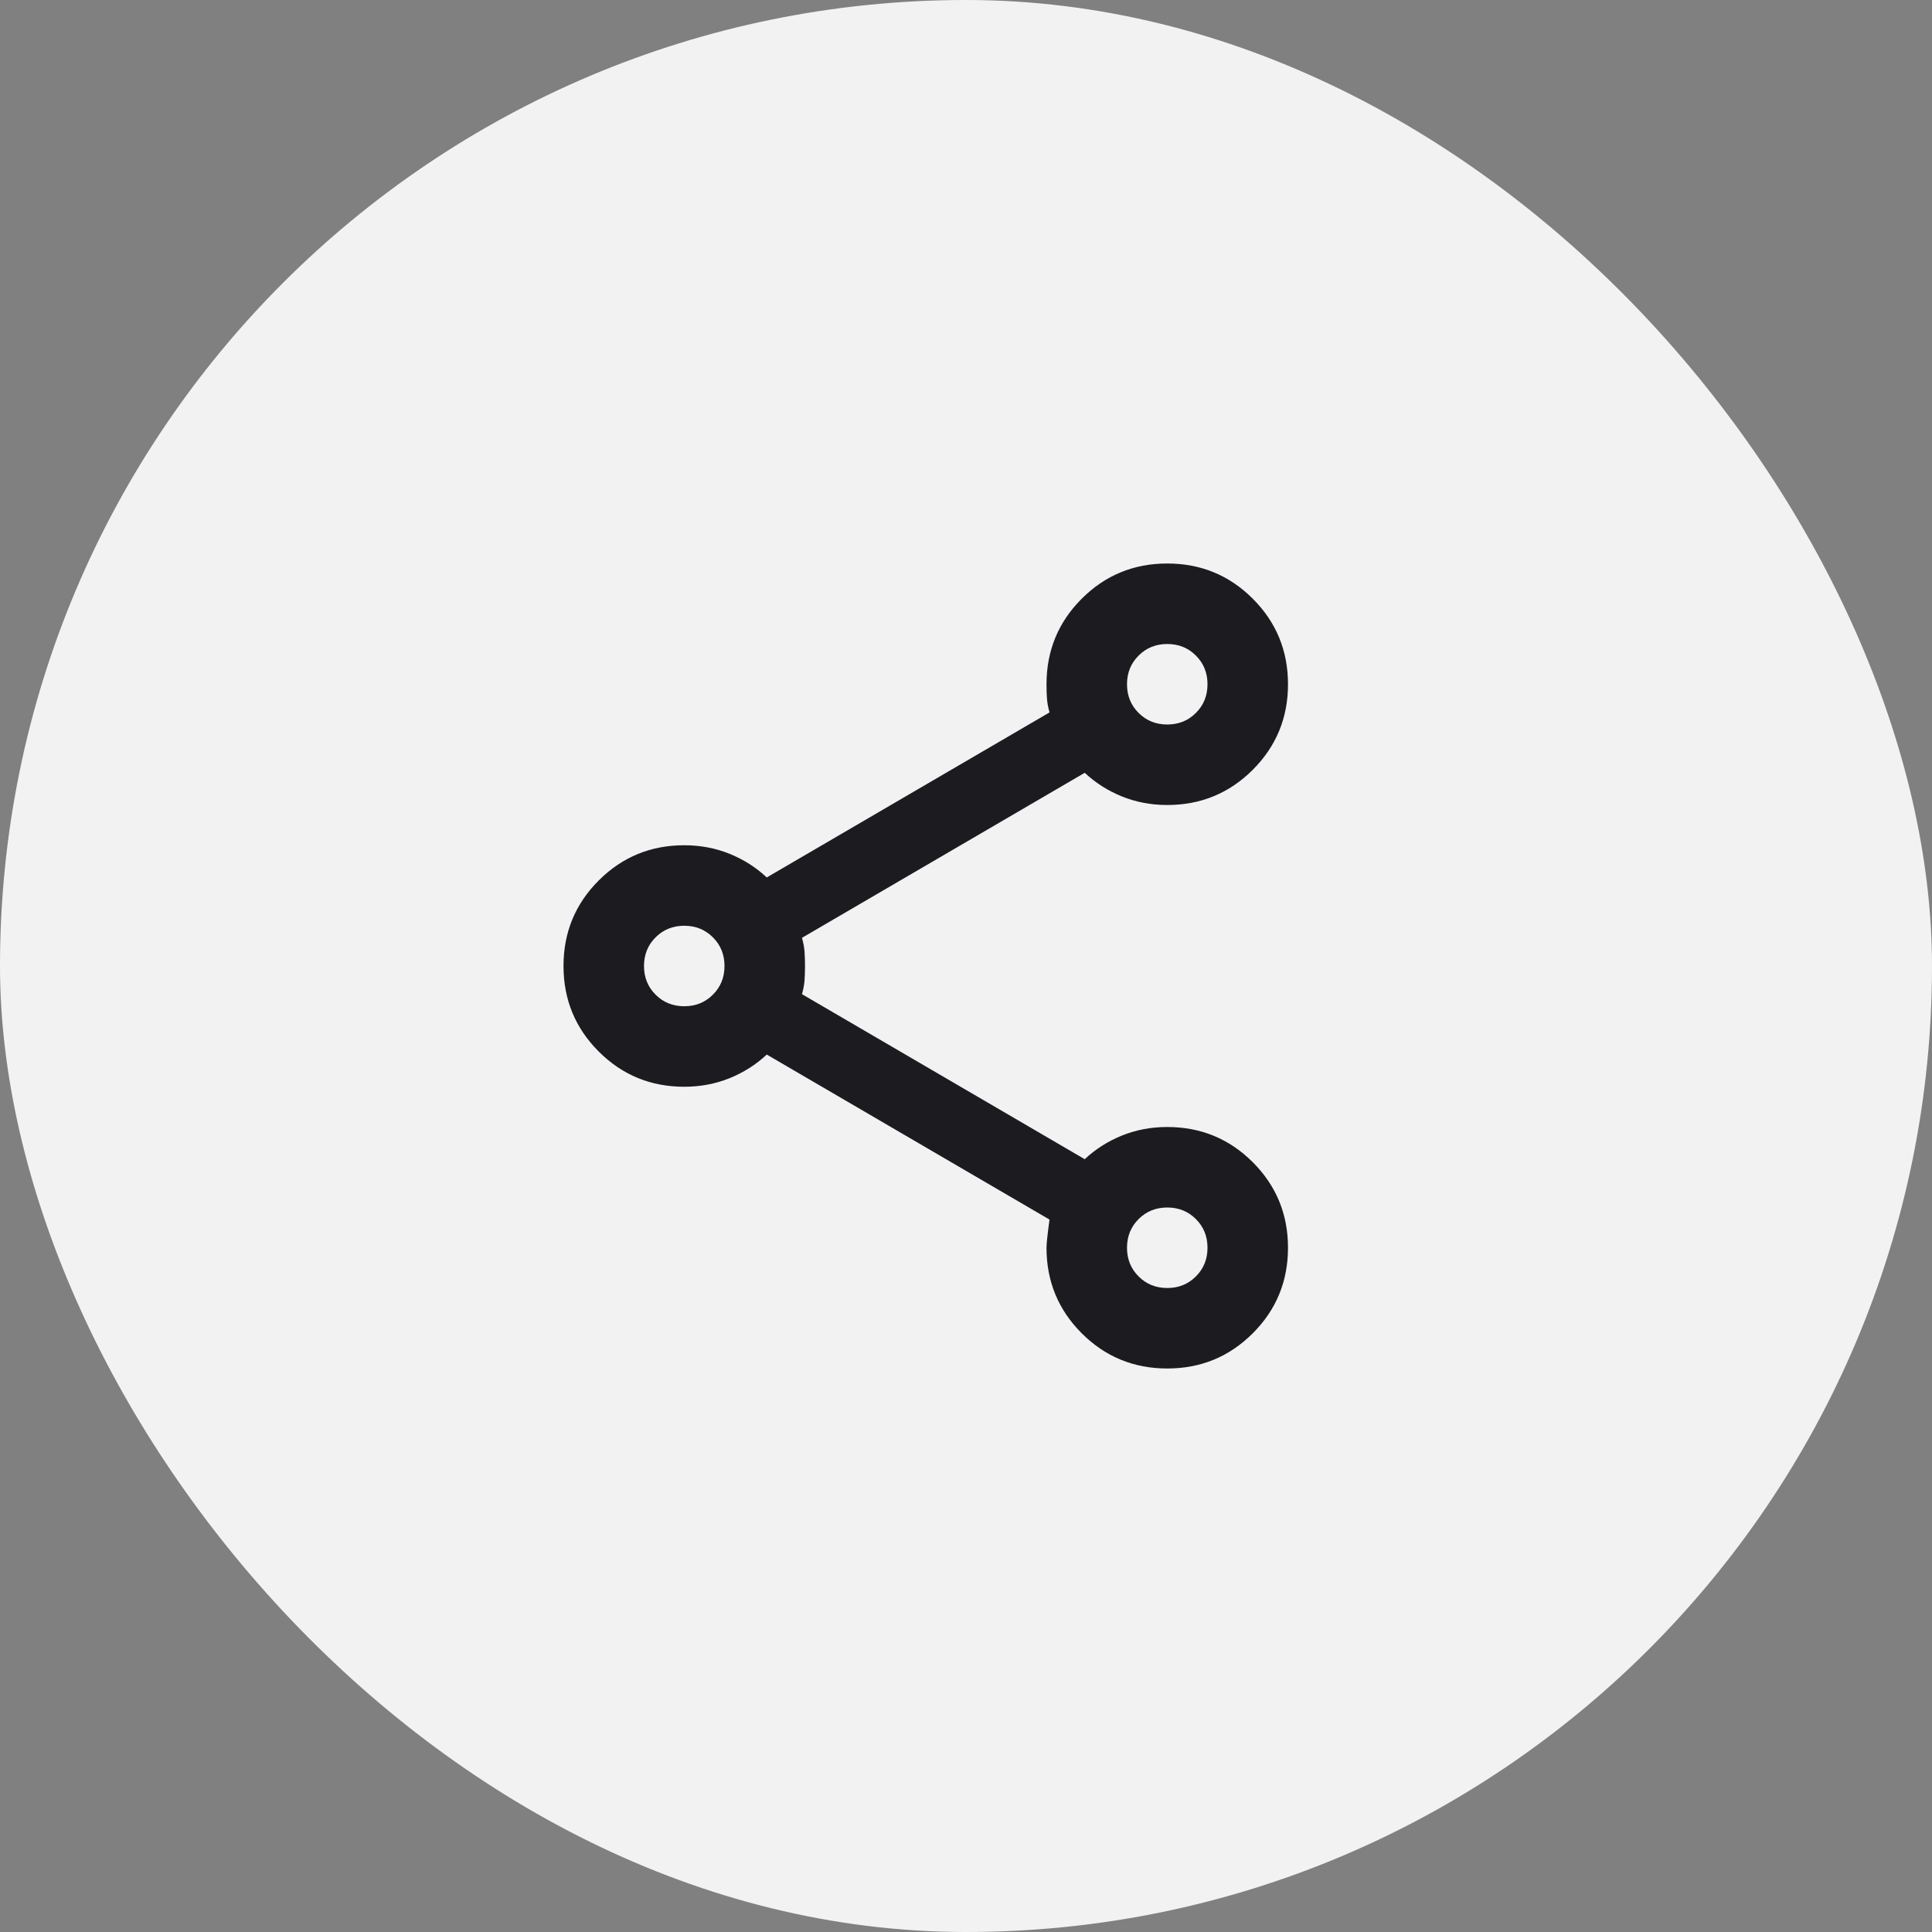 <svg width="48" height="48" viewBox="0 0 48 48" fill="none" xmlns="http://www.w3.org/2000/svg">
<rect x="0" y="0" width="48" height="48" fill="#808080" stroke="none"/>
<rect width="48" height="48" rx="24" fill="#F2F2F2"/>
<mask id="mask0_384_3738" style="mask-type:alpha" maskUnits="userSpaceOnUse" x="12" y="12" width="24" height="24">
<rect x="12" y="12" width="24" height="24" fill="#D9D9D9"/>
</mask>
<g mask="url(#mask0_384_3738)">
<path d="M29 34C28.167 34 27.458 33.708 26.875 33.125C26.292 32.542 26 31.833 26 31C26 30.9 26.025 30.667 26.075 30.3L19.05 26.2C18.783 26.45 18.475 26.646 18.125 26.788C17.775 26.929 17.4 27 17 27C16.167 27 15.458 26.708 14.875 26.125C14.292 25.542 14 24.833 14 24C14 23.167 14.292 22.458 14.875 21.875C15.458 21.292 16.167 21 17 21C17.4 21 17.775 21.071 18.125 21.212C18.475 21.354 18.783 21.55 19.05 21.8L26.075 17.7C26.042 17.583 26.021 17.471 26.012 17.363C26.004 17.254 26 17.133 26 17C26 16.167 26.292 15.458 26.875 14.875C27.458 14.292 28.167 14 29 14C29.833 14 30.542 14.292 31.125 14.875C31.708 15.458 32 16.167 32 17C32 17.833 31.708 18.542 31.125 19.125C30.542 19.708 29.833 20 29 20C28.6 20 28.225 19.929 27.875 19.788C27.525 19.646 27.217 19.45 26.95 19.2L19.925 23.3C19.958 23.417 19.979 23.529 19.988 23.637C19.996 23.746 20 23.867 20 24C20 24.133 19.996 24.254 19.988 24.363C19.979 24.471 19.958 24.583 19.925 24.7L26.95 28.8C27.217 28.55 27.525 28.354 27.875 28.212C28.225 28.071 28.6 28 29 28C29.833 28 30.542 28.292 31.125 28.875C31.708 29.458 32 30.167 32 31C32 31.833 31.708 32.542 31.125 33.125C30.542 33.708 29.833 34 29 34ZM29 32C29.283 32 29.521 31.904 29.712 31.712C29.904 31.521 30 31.283 30 31C30 30.717 29.904 30.479 29.712 30.288C29.521 30.096 29.283 30 29 30C28.717 30 28.479 30.096 28.288 30.288C28.096 30.479 28 30.717 28 31C28 31.283 28.096 31.521 28.288 31.712C28.479 31.904 28.717 32 29 32ZM17 25C17.283 25 17.521 24.904 17.712 24.712C17.904 24.521 18 24.283 18 24C18 23.717 17.904 23.479 17.712 23.288C17.521 23.096 17.283 23 17 23C16.717 23 16.479 23.096 16.288 23.288C16.096 23.479 16 23.717 16 24C16 24.283 16.096 24.521 16.288 24.712C16.479 24.904 16.717 25 17 25ZM29 18C29.283 18 29.521 17.904 29.712 17.712C29.904 17.521 30 17.283 30 17C30 16.717 29.904 16.479 29.712 16.288C29.521 16.096 29.283 16 29 16C28.717 16 28.479 16.096 28.288 16.288C28.096 16.479 28 16.717 28 17C28 17.283 28.096 17.521 28.288 17.712C28.479 17.904 28.717 18 29 18Z" fill="#1C1B1F"/>
</g>
</svg>
